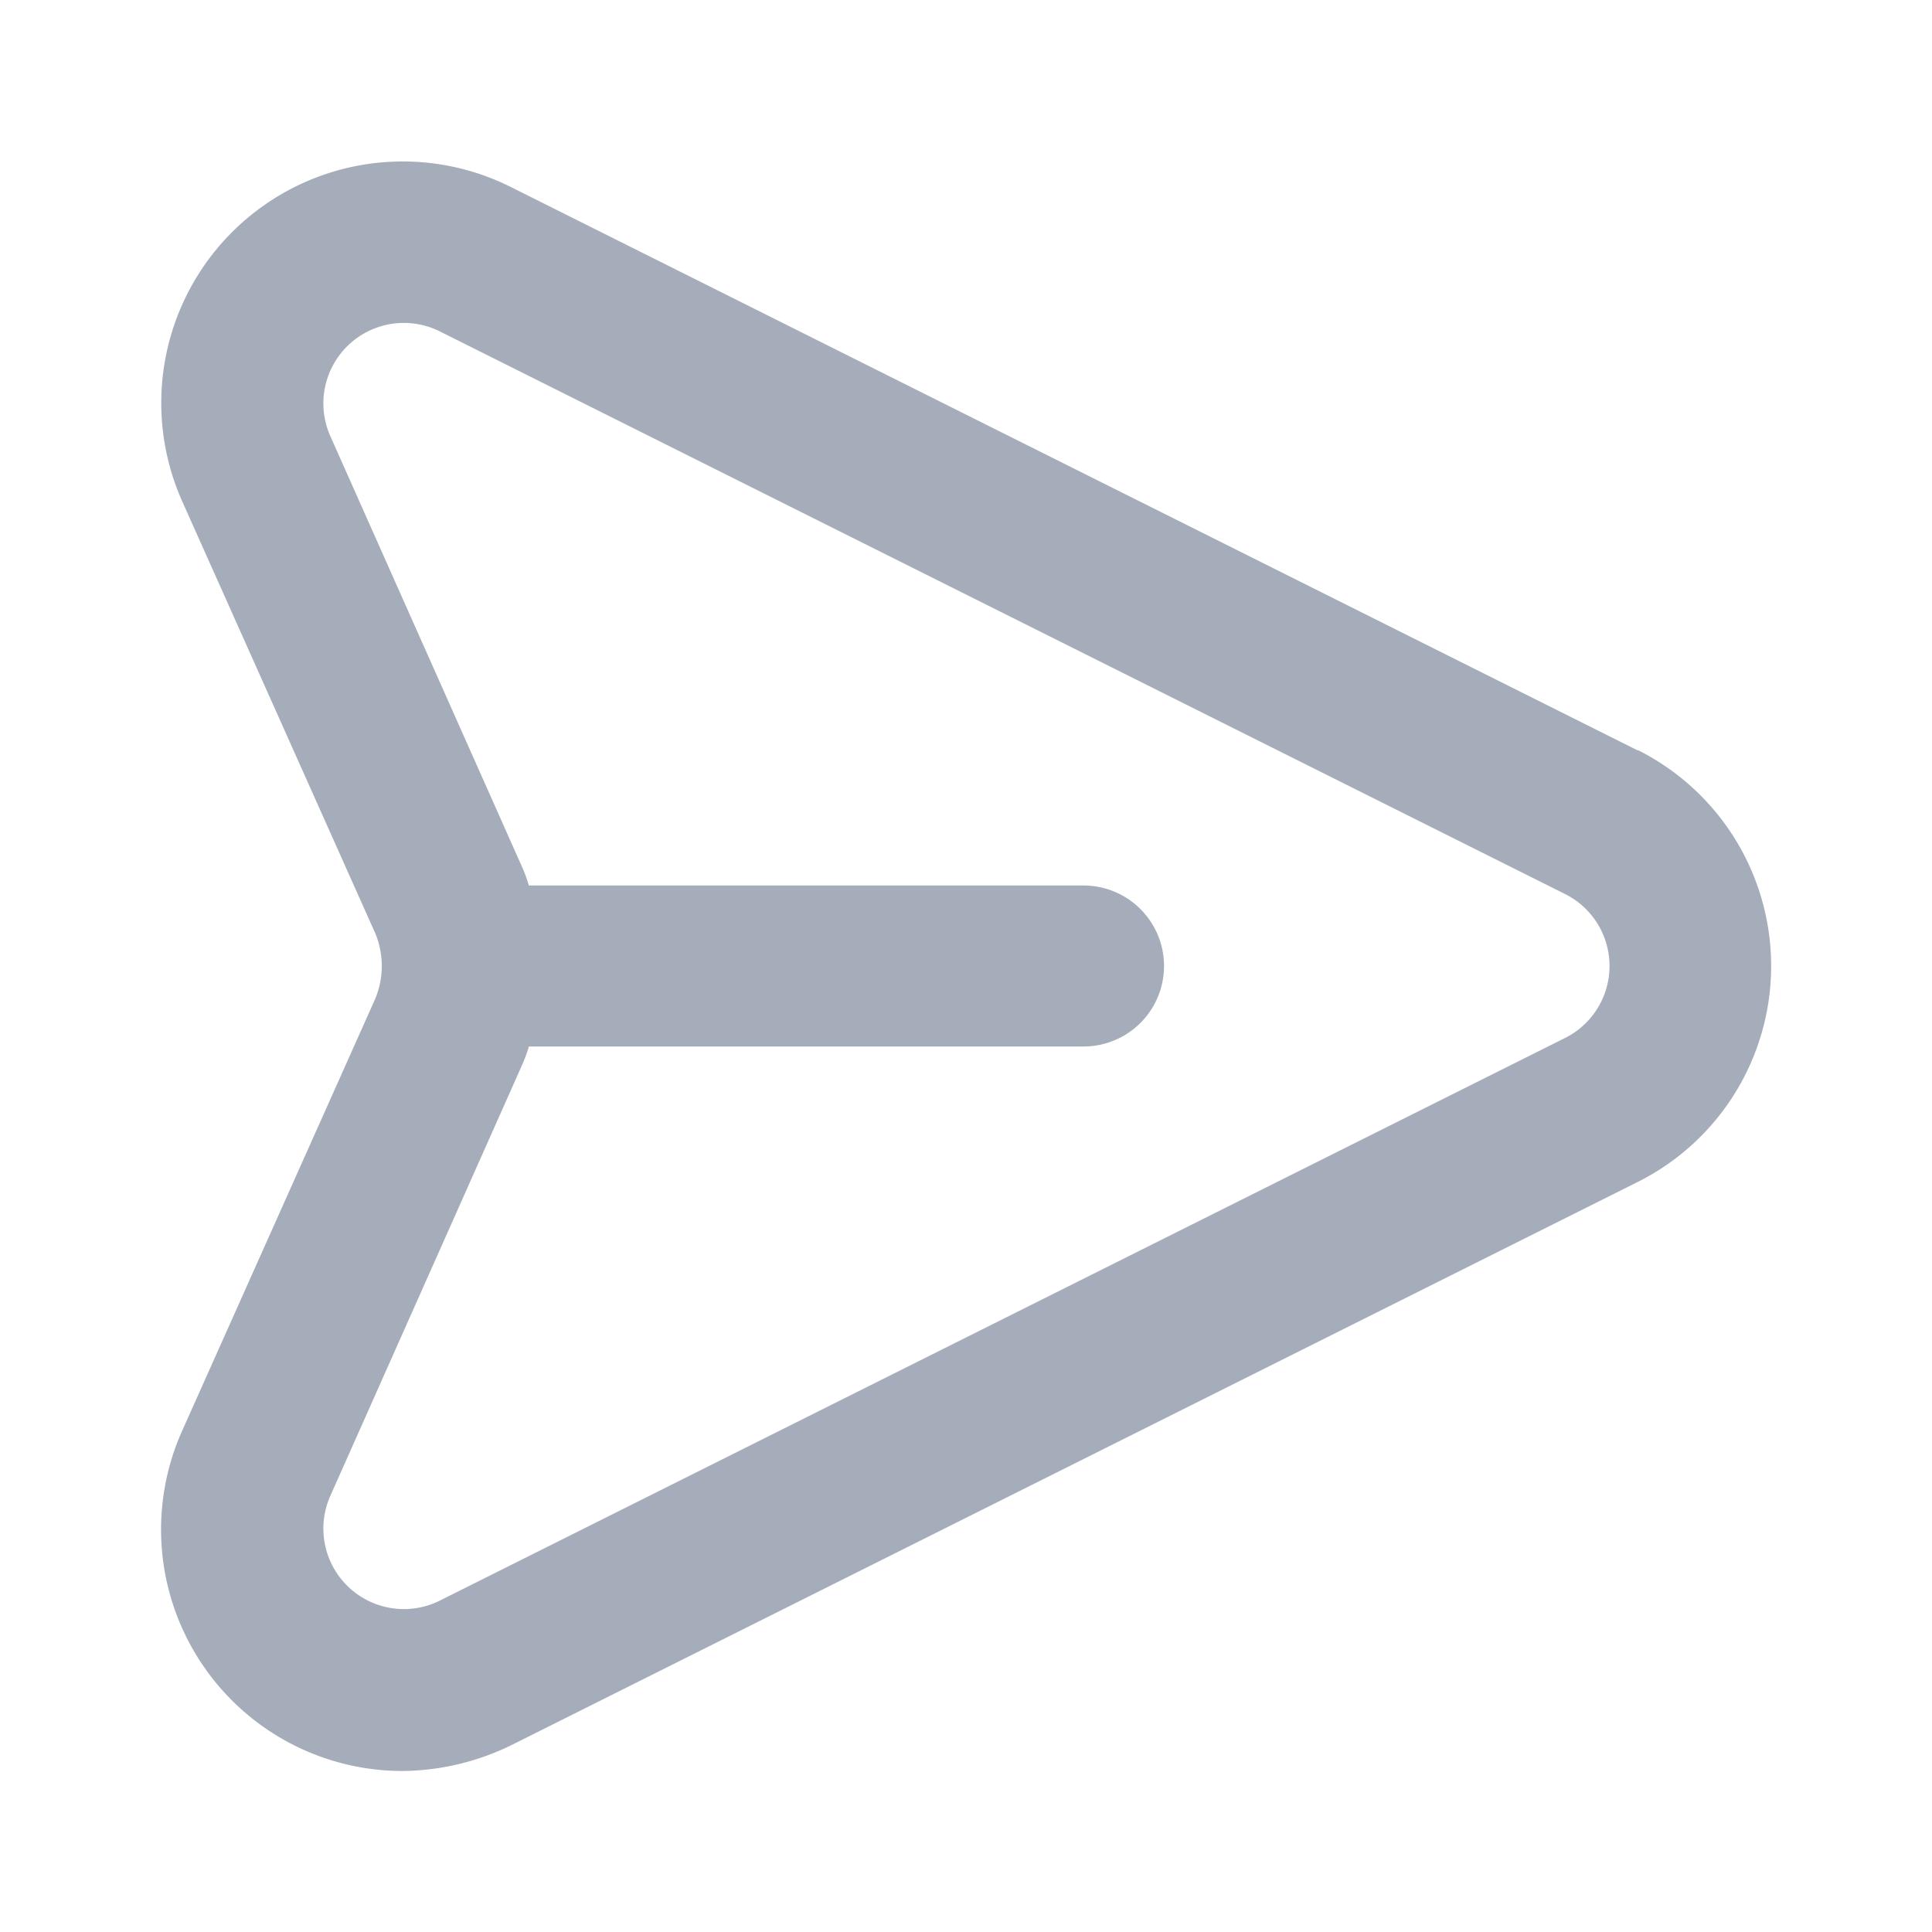 <svg xmlns="http://www.w3.org/2000/svg" viewBox="0 0 24 24" id="message"><path fill="#A6ADBA" d="M20.34,9.32l-14-7a3,3,0,0,0-4.08,3.9l2.4,5.37h0a1.06,1.06,0,0,1,0,.82l-2.4,5.37A3,3,0,0,0,5,22a3.14,3.14,0,0,0,1.35-.32l14-7a3,3,0,0,0,0-5.36Zm-.89,3.57-14,7a1,1,0,0,1-1.35-1.3l2.39-5.37A2,2,0,0,0,6.57,13h6.89a1,1,0,0,0,0-2H6.57a2,2,0,0,0-.08-.22L4.1,5.41a1,1,0,0,1,1.35-1.3l14,7a1,1,0,0,1,0,1.78Z"></path></svg>